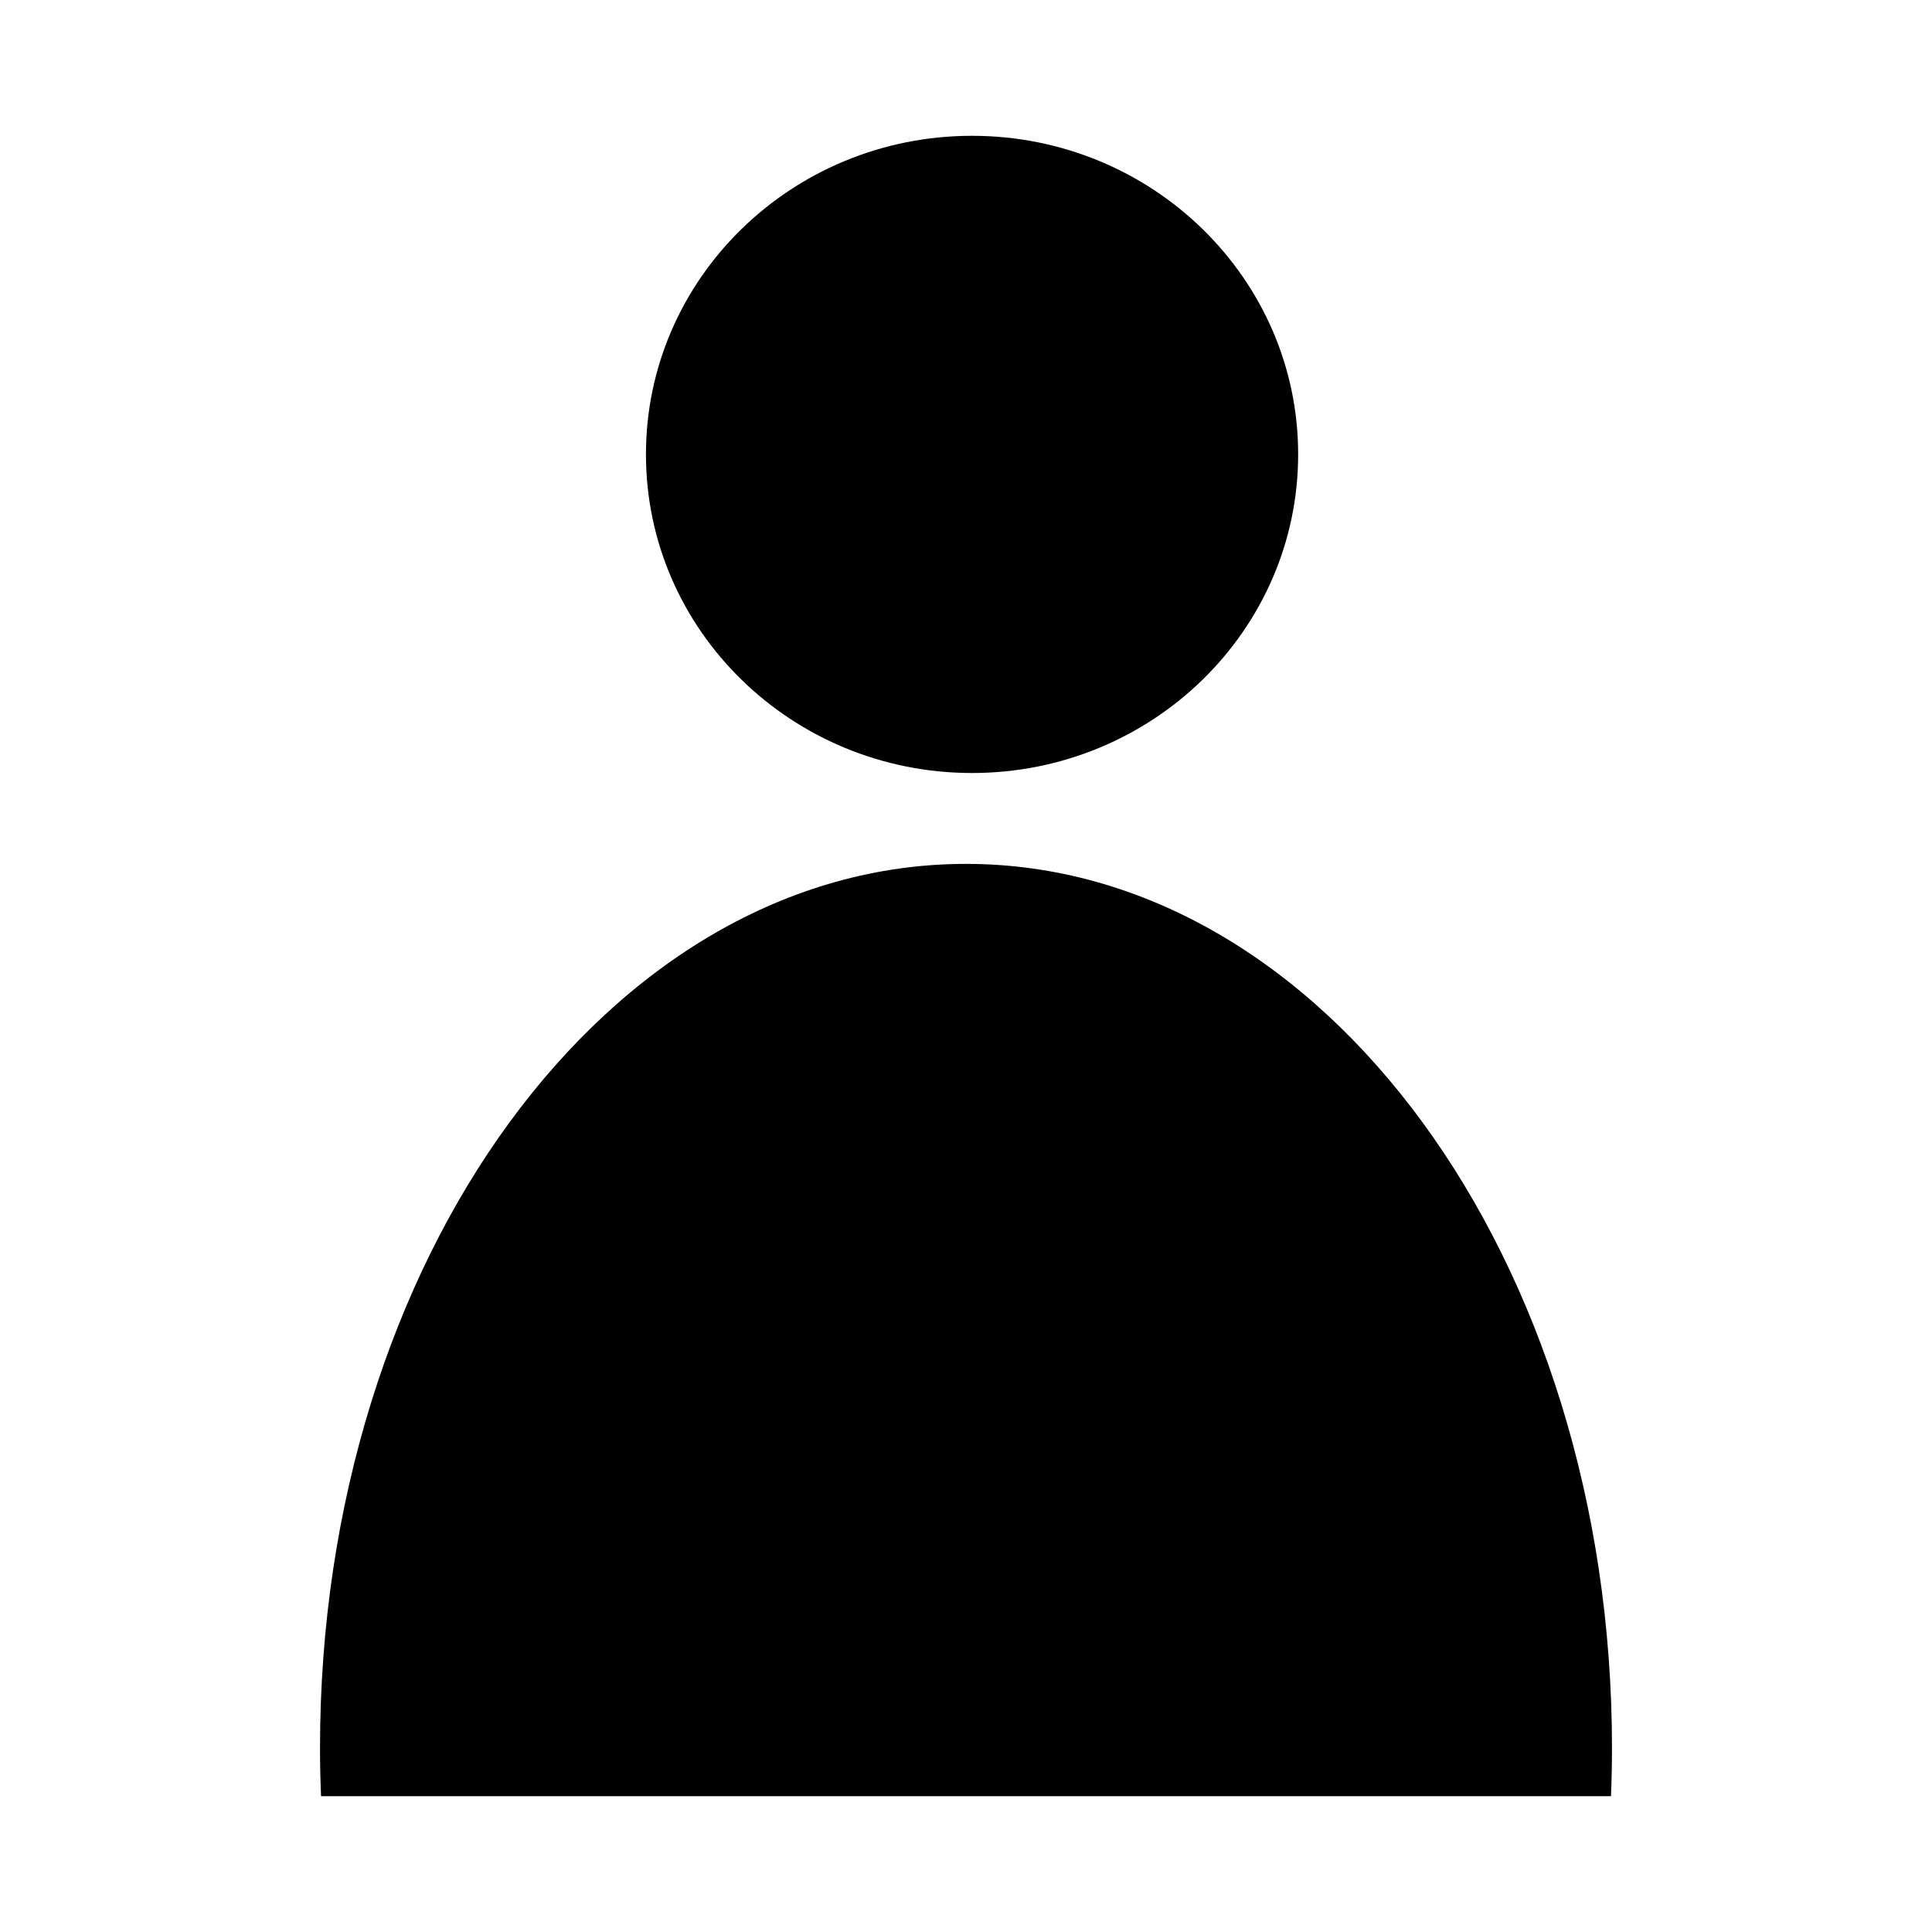 <?xml version="1.0" standalone="no"?><!DOCTYPE svg PUBLIC "-//W3C//DTD SVG 1.1//EN" "http://www.w3.org/Graphics/SVG/1.1/DTD/svg11.dtd"><svg t="1540540219203" class="icon" style="" viewBox="0 0 1024 1024" version="1.1" xmlns="http://www.w3.org/2000/svg" p-id="2103" xmlns:xlink="http://www.w3.org/1999/xlink" width="200" height="200"><defs><style type="text/css"></style></defs><path d="M512.01 457.877c-189.099 0-342.396 209.72-342.396 468.408 0 8.578 0.183 17.198 0.551 25.736l683.689 0c0.367-8.538 0.53-17.158 0.53-25.736C854.385 667.598 701.129 457.877 512.01 457.877zM515.189 409.708c95.448 0 172.859-75.64 172.859-168.885 0-93.245-77.411-168.844-172.859-168.844-95.446 0-172.817 75.6-172.817 168.844C342.372 334.069 419.743 409.708 515.189 409.708z" p-id="2104"></path></svg>